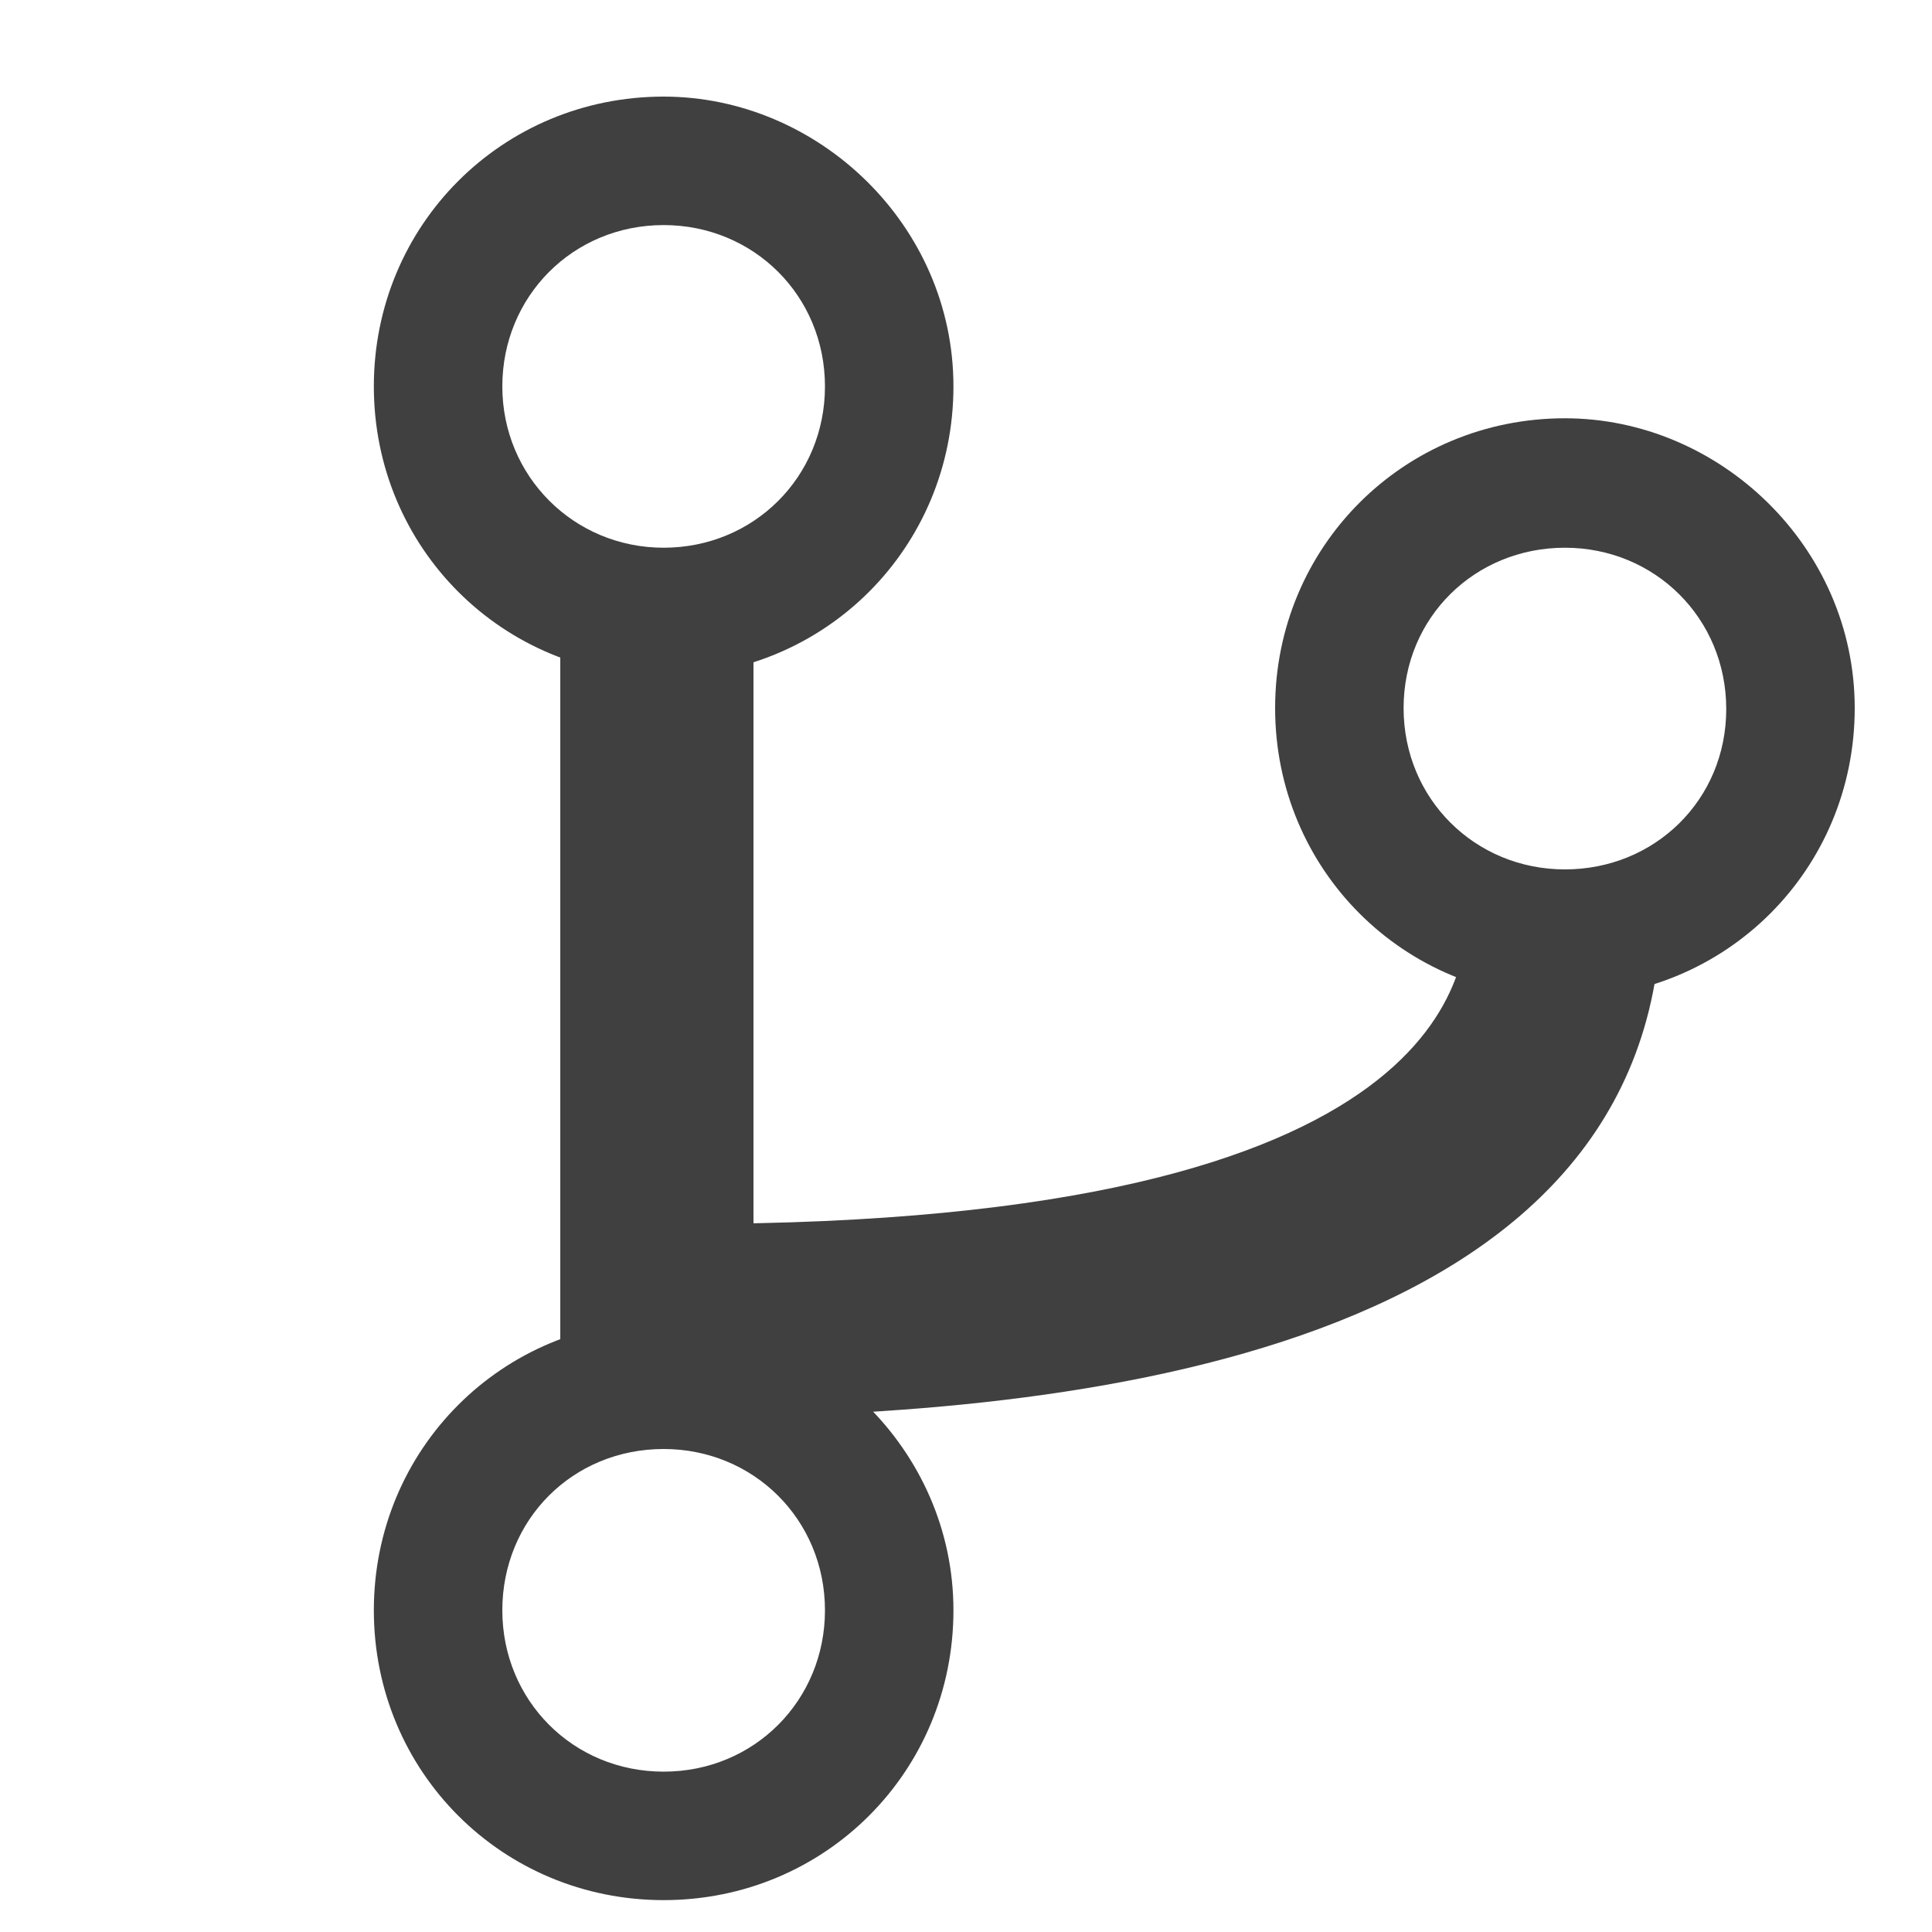 <?xml version="1.0" encoding="utf-8"?>
<!-- Generator: Adobe Illustrator 18.0.0, SVG Export Plug-In . SVG Version: 6.00 Build 0)  -->
<!DOCTYPE svg PUBLIC "-//W3C//DTD SVG 1.1//EN" "http://www.w3.org/Graphics/SVG/1.1/DTD/svg11.dtd">
<svg version="1.1" id="Layer_1" xmlns="http://www.w3.org/2000/svg" xmlns:xlink="http://www.w3.org/1999/xlink" x="0px" y="0px"
	 viewBox="0 0 200 200" enable-background="new 0 0 200 200" xml:space="preserve">
<path fill="#404041" d="M162,56.7c9.3,0,16.7,7.3,16.7,16.7S171.3,90,162,90c-9.3,0-16.7-7.3-16.7-16.7S152.7,56.7,162,56.7
	 M162,43.3c-16.7,0-30,13.3-30,30s13.3,30,30,30s30-13.3,30-30S178,43.3,162,43.3L162,43.3z"/>
<path fill="#404041" d="M71.3,146.7v-20c80,0,80.7-26.7,80.7-33.3h20C172,140,111.3,146.7,71.3,146.7z"/>
<g>
	<line fill="none" x1="64.7" y1="60" x2="64.7" y2="146.7"/>
	<rect x="58" y="60" fill="#404041" width="20" height="86.7"/>
</g>
<path fill="#404041" d="M68.7,23.3c9.3,0,16.7,7.3,16.7,16.7S78,56.7,68.7,56.7S52,49.3,52,40S59.3,23.3,68.7,23.3 M68.7,10
	c-16.7,0-30,13.3-30,30s13.3,30,30,30s30-13.3,30-30S84.7,10,68.7,10L68.7,10z"/>
<path fill="#404041" d="M68.7,150c9.3,0,16.7,7.3,16.7,16.7c0,9.3-7.3,16.7-16.7,16.7S52,176,52,166.7C52,157.3,59.3,150,68.7,150
	 M68.7,136.7c-16.7,0-30,13.3-30,30s13.3,30,30,30s30-13.3,30-30S84.7,136.7,68.7,136.7L68.7,136.7z"/>
</svg>
